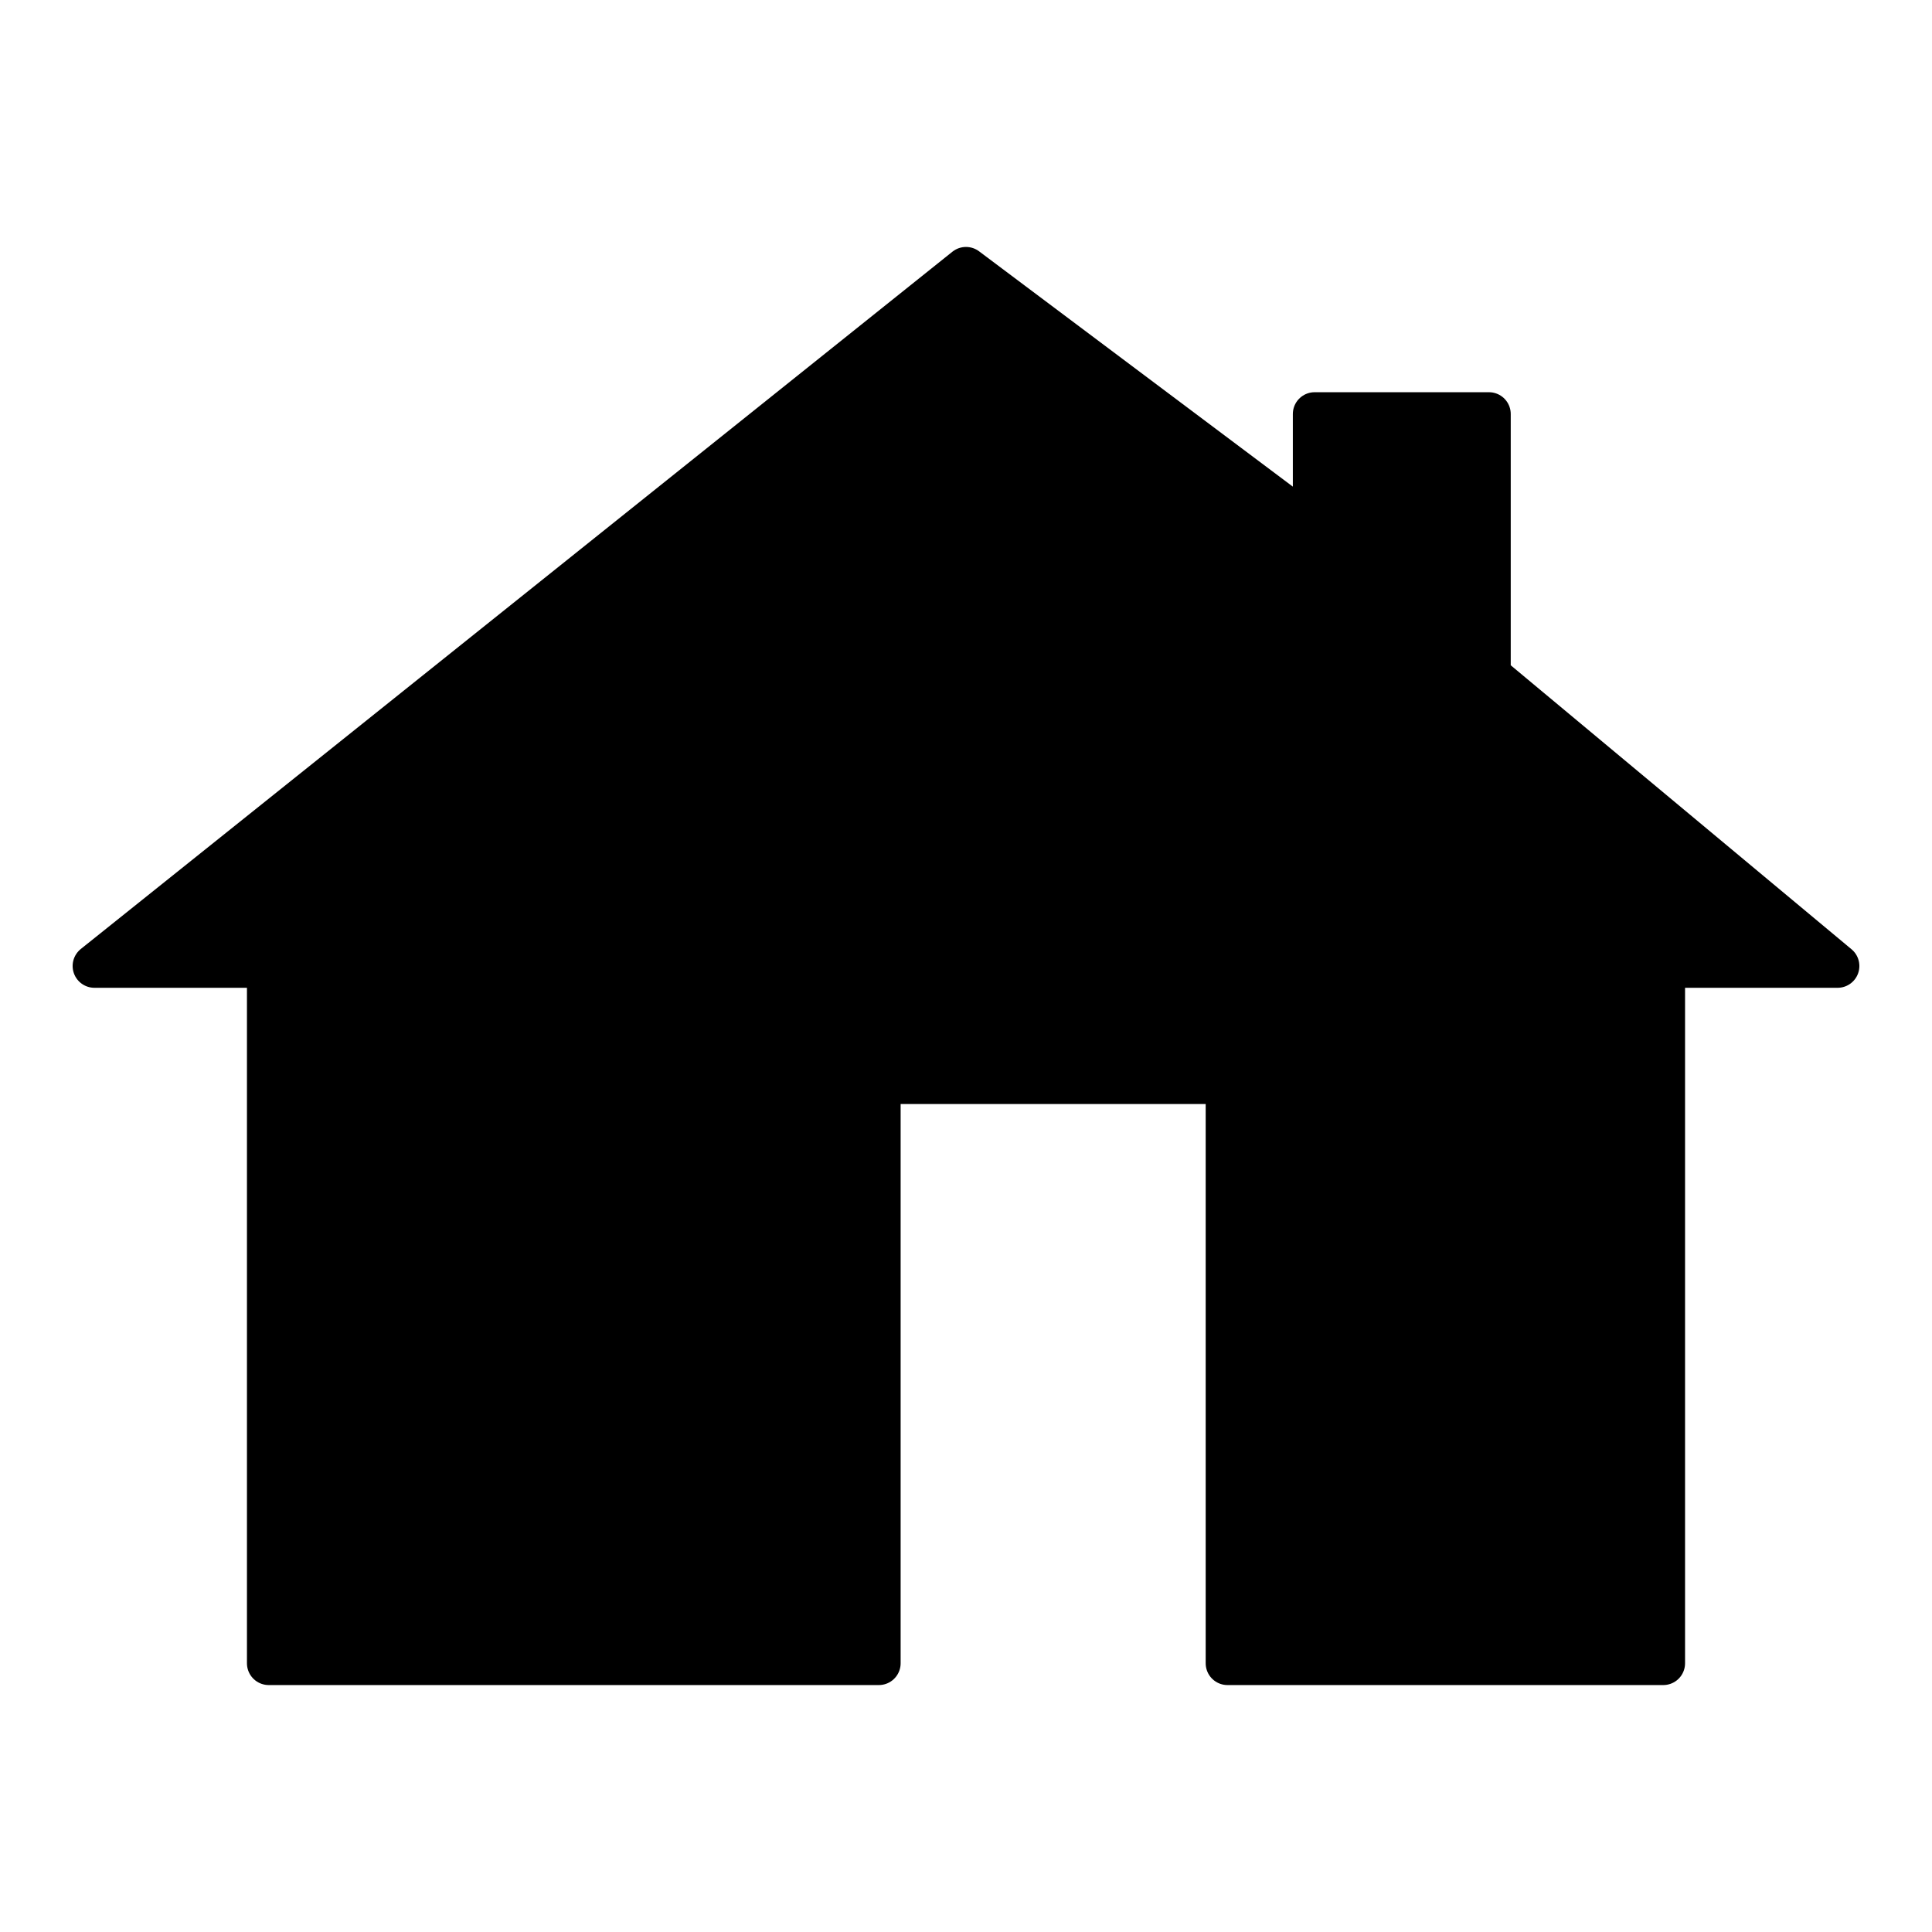 <svg xmlns="http://www.w3.org/2000/svg" viewBox="-10 -10 532 532">
  <path fill="#000" stroke="#000" stroke-width="12" stroke-linejoin="round" d="m 16,256 240,-192 96,72 0,-32 48,0 0,72 96,80 -48,0 0,192 -120,0 0,-160 -96,0 0,160 -168,0 0,-192 z"/>
</svg>
